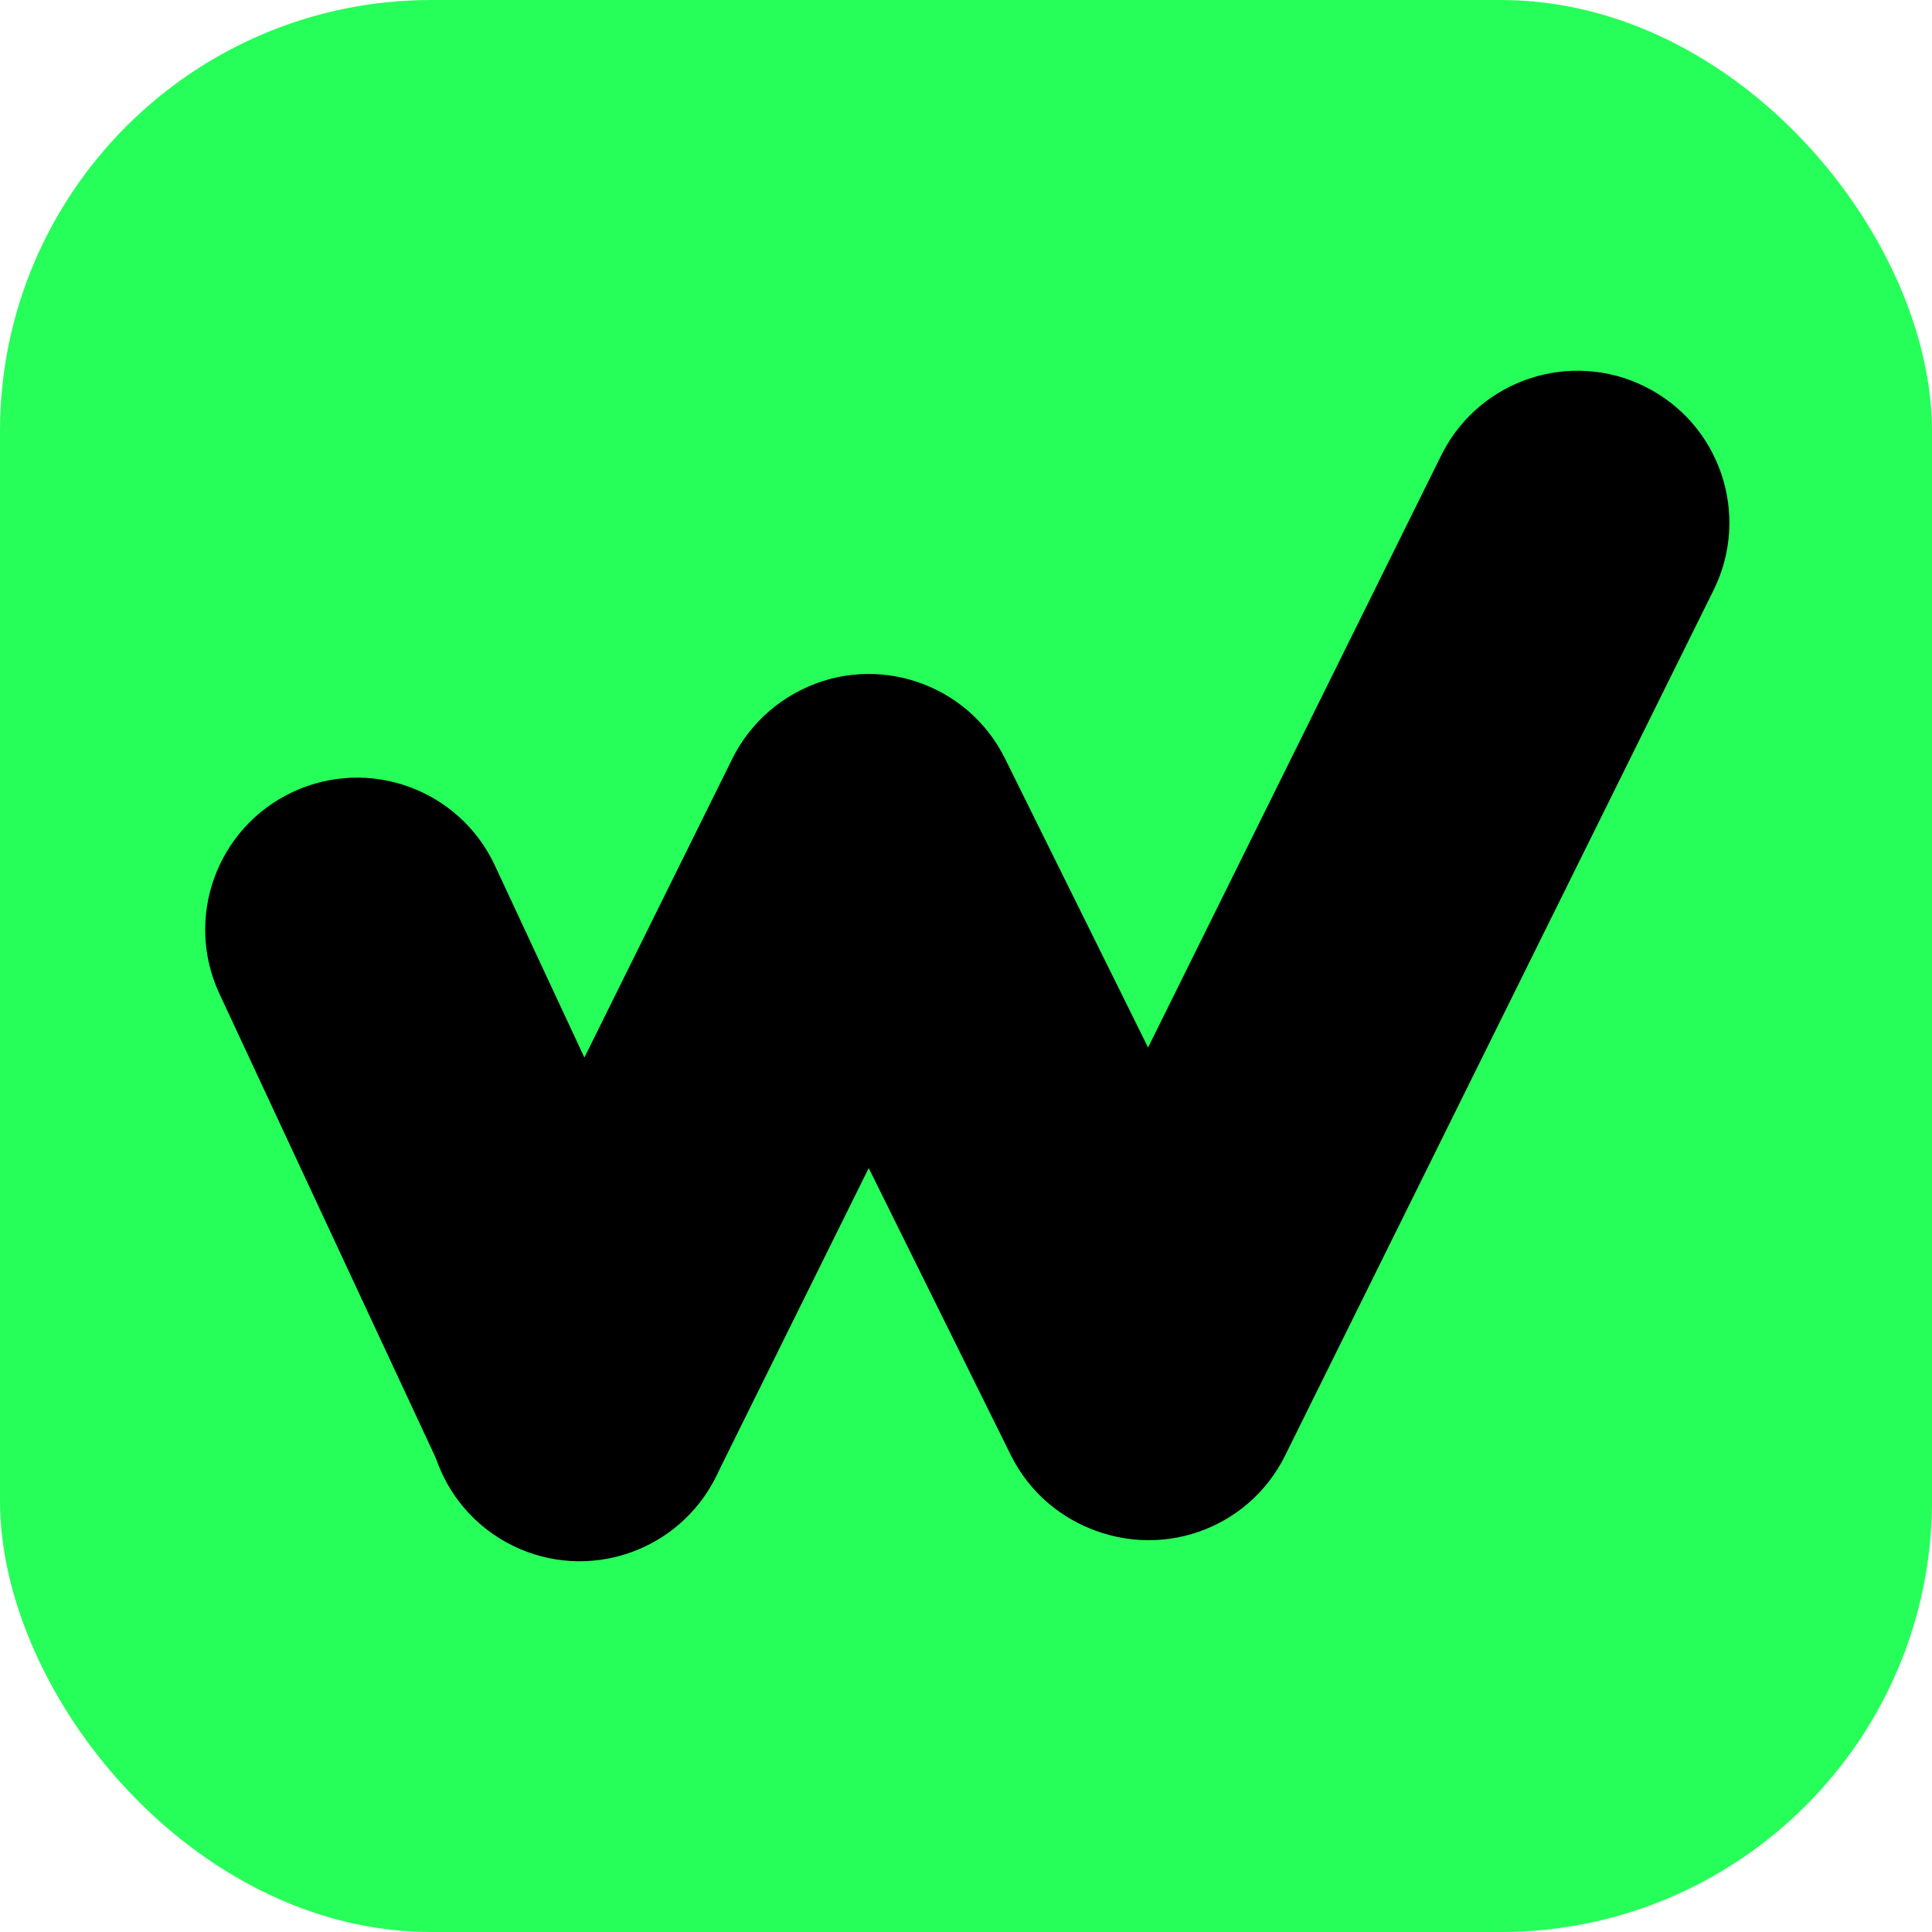 <svg width="224" height="224" viewBox="0 0 224 224" fill="none" xmlns="http://www.w3.org/2000/svg">
<rect width="224" height="224" rx="50" fill="url(#paint0_linear_3_640)"/>
<path d="M34.178 92.267C42.745 88.274 52.927 91.983 56.92 100.55L82.789 156.054C86.782 164.621 83.074 174.804 74.507 178.797C65.94 182.79 55.757 179.082 51.764 170.514L25.895 115.01C21.902 106.443 25.61 96.26 34.178 92.267Z" fill="black" stroke="black"/>
<path d="M59.624 178.736C51.153 174.542 47.687 164.275 51.88 155.804L85.306 88.291C89.501 79.82 99.767 76.353 108.238 80.547C116.708 84.741 120.176 95.008 115.982 103.478L82.556 170.992C78.362 179.463 68.095 182.93 59.624 178.736Z" fill="black" stroke="black"/>
<path d="M93.141 80.421C84.671 84.615 81.204 94.882 85.398 103.353L117.639 168.474C121.833 176.945 132.1 180.412 140.571 176.219C149.042 172.025 152.509 161.757 148.315 153.286L116.073 88.166C111.879 79.695 101.612 76.228 93.141 80.421Z" fill="black" stroke="black"/>
<path d="M190.485 45.264C198.956 49.458 202.423 59.725 198.229 68.196L148.543 168.551C144.349 177.021 134.082 180.488 125.612 176.295C117.141 172.101 113.673 161.834 117.867 153.363L167.553 53.008L167.755 52.614C172.068 44.431 182.147 41.136 190.485 45.264Z" fill="black" stroke="black"/>
<defs>
<linearGradient id="paint0_linear_3_640" x1="12.833" y1="11.667" x2="200.667" y2="219.333" gradientUnits="userSpaceOnUse">
<stop stop-color="#26FF59"/>
</linearGradient>
</defs>
</svg>

